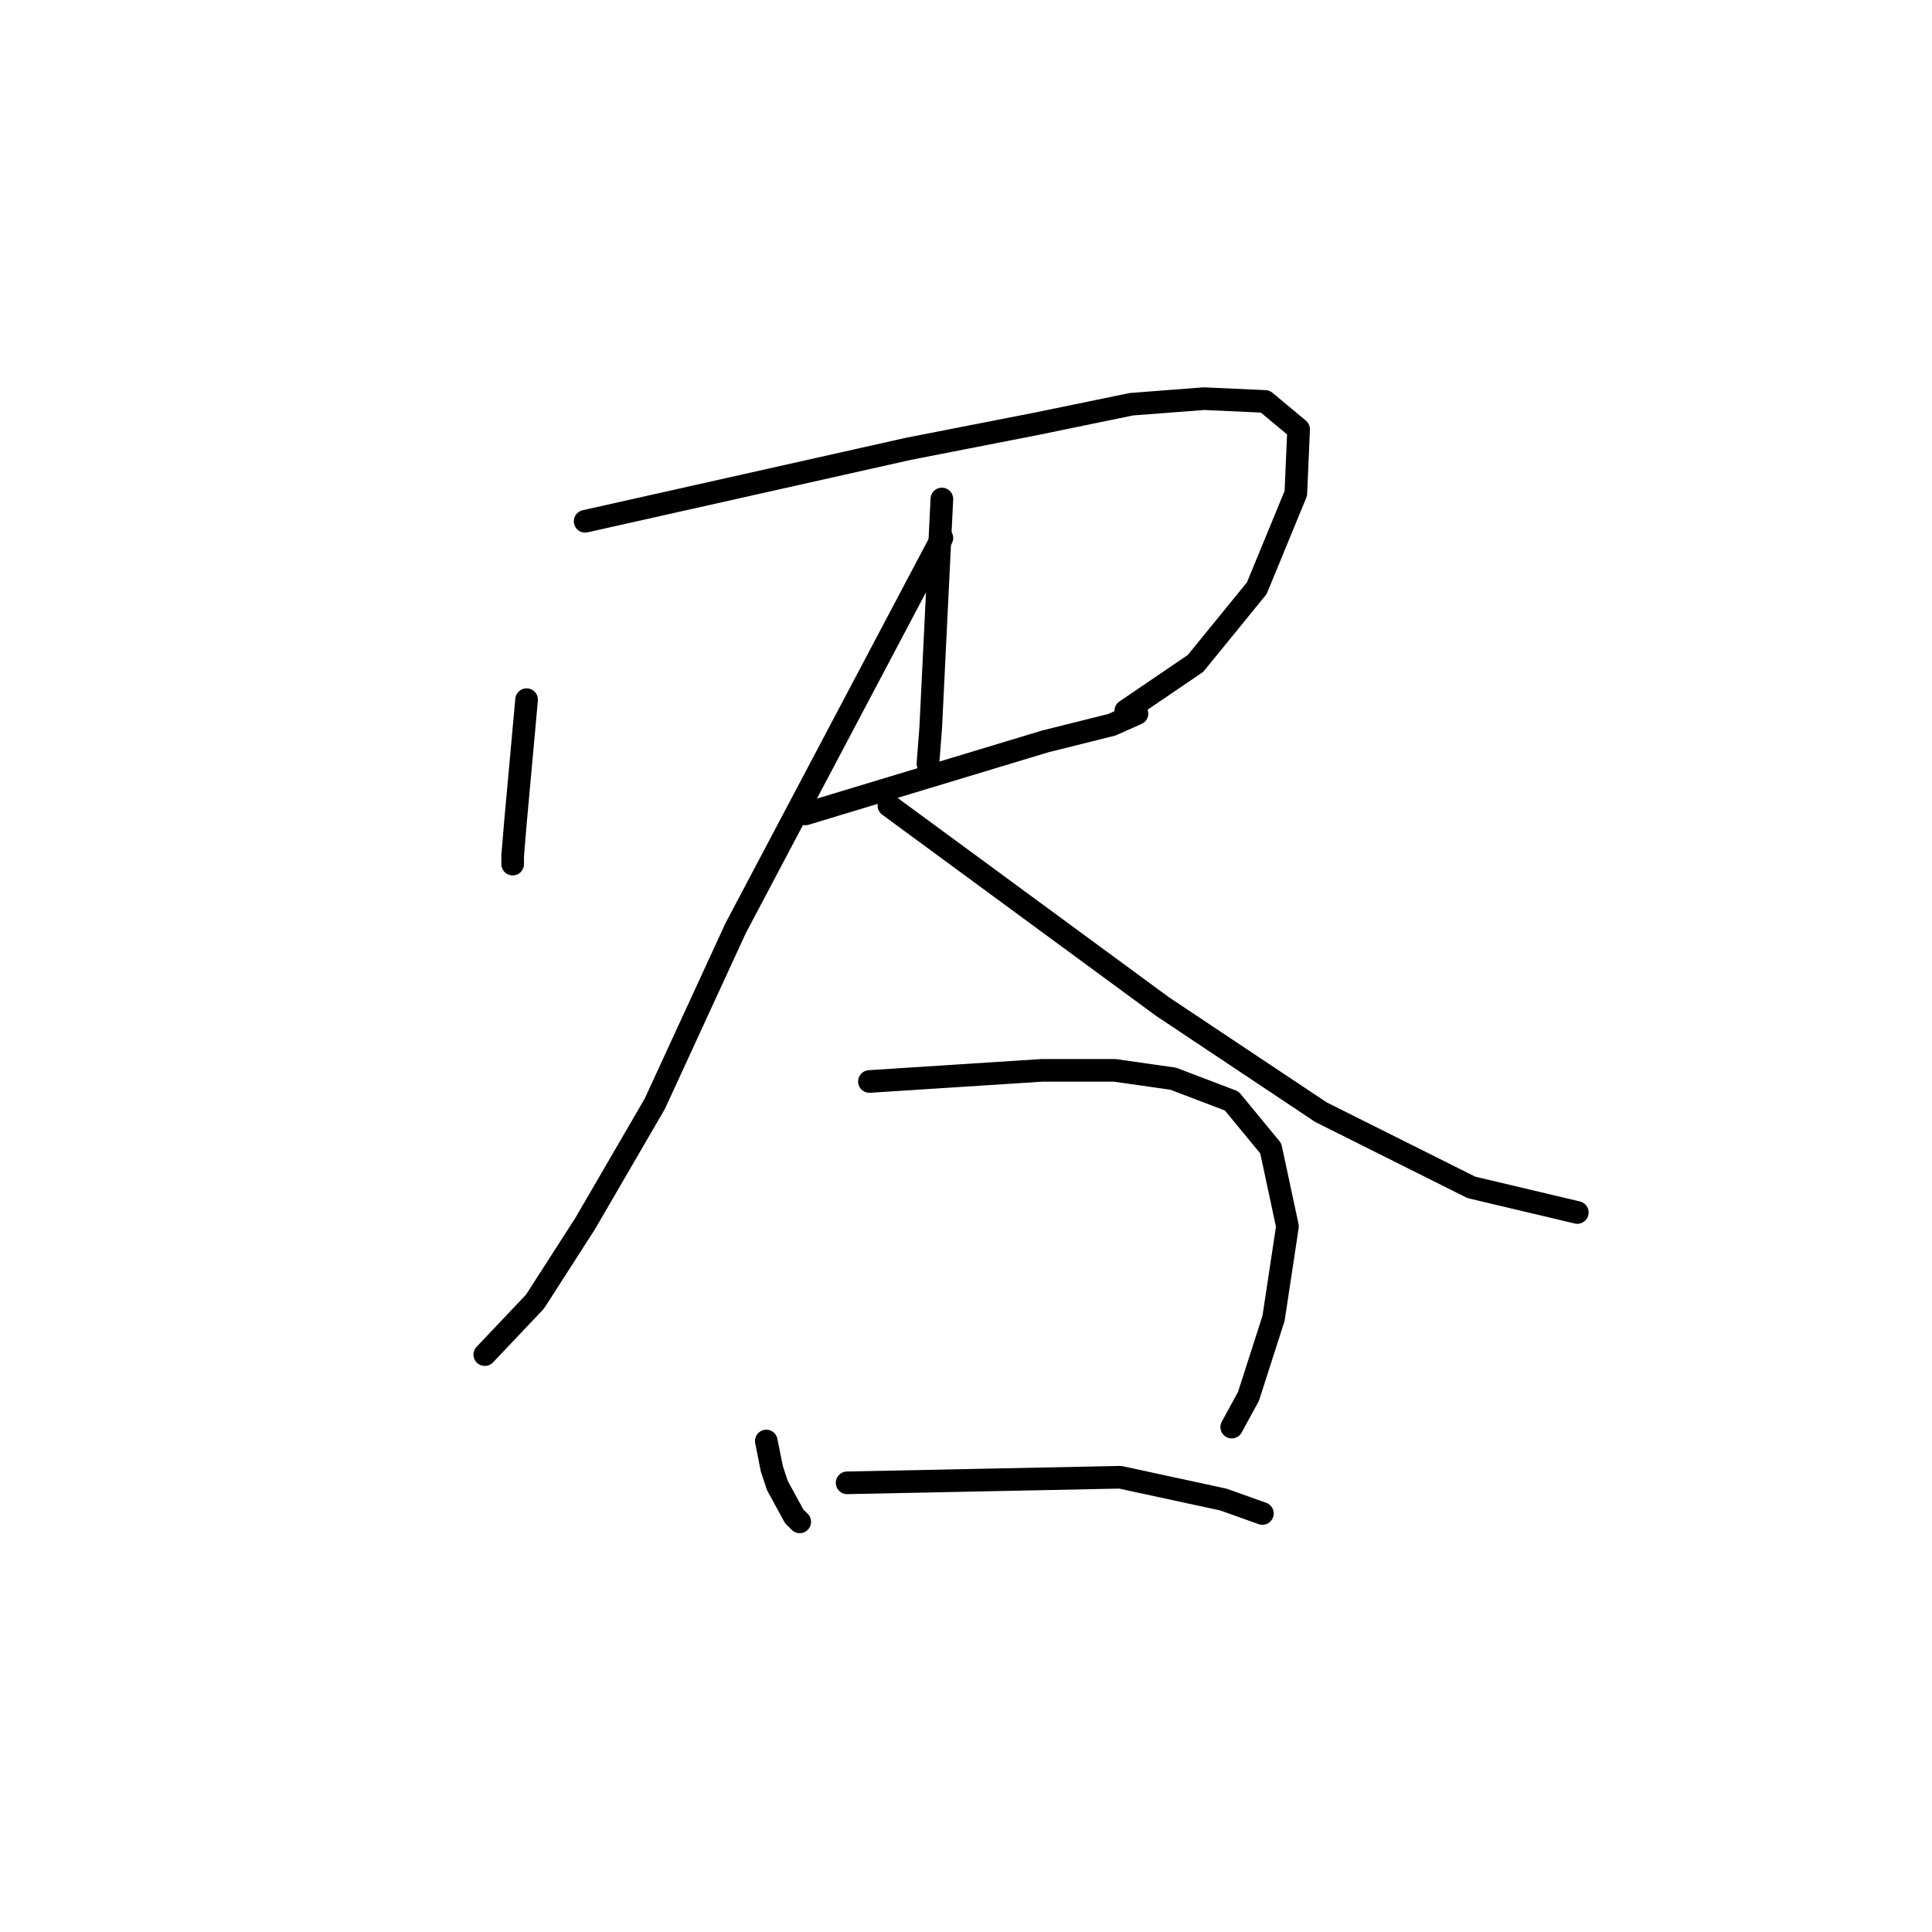 <?xml version="1.0" standalone="no"?>
    <svg width="256" height="256" xmlns="http://www.w3.org/2000/svg" version="1.1">
    <polyline stroke="black" stroke-width="3" stroke-linecap="round" fill="transparent" stroke-linejoin="round" points="69.777 92.708 69.039 100.833 68.3 108.958 67.931 113.389 67.931 114.497 67.931 114.497 " />
        <polyline stroke="black" stroke-width="3" stroke-linecap="round" fill="transparent" stroke-linejoin="round" points="77.533 69.073 98.952 64.272 120.372 59.471 137.359 56.148 149.916 53.562 159.518 52.824 167.642 53.193 172.074 56.886 171.704 65.38 166.534 77.936 158.41 87.908 149.177 94.186 149.177 94.186 " />
        <polyline stroke="black" stroke-width="3" stroke-linecap="round" fill="transparent" stroke-linejoin="round" points="124.803 66.119 124.065 81.26 123.326 96.401 122.957 101.202 122.957 101.202 " />
        <polyline stroke="black" stroke-width="3" stroke-linecap="round" fill="transparent" stroke-linejoin="round" points="106.707 107.85 122.587 103.049 138.467 98.248 147.331 96.032 150.654 94.555 150.654 94.555 " />
        <polyline stroke="black" stroke-width="3" stroke-linecap="round" fill="transparent" stroke-linejoin="round" points="124.803 71.289 111.139 97.14 97.475 122.991 86.765 146.257 77.533 162.137 70.885 172.478 64.238 179.494 64.238 179.494 " />
        <polyline stroke="black" stroke-width="3" stroke-linecap="round" fill="transparent" stroke-linejoin="round" points="117.786 106.742 135.882 120.037 153.978 133.332 175.028 147.365 194.97 157.336 209.004 160.66 209.004 160.66 " />
        <polyline stroke="black" stroke-width="3" stroke-linecap="round" fill="transparent" stroke-linejoin="round" points="101.537 190.943 101.906 192.789 102.276 194.636 103.014 196.851 105.23 200.914 105.969 201.652 105.969 201.652 " />
        <polyline stroke="black" stroke-width="3" stroke-linecap="round" fill="transparent" stroke-linejoin="round" points="115.201 143.303 126.65 142.564 138.098 141.826 147.7 141.826 155.455 142.933 163.211 145.888 168.381 152.166 170.597 162.506 168.75 174.693 165.426 185.034 163.211 189.096 163.211 189.096 " />
        <polyline stroke="black" stroke-width="3" stroke-linecap="round" fill="transparent" stroke-linejoin="round" points="112.247 196.482 130.343 196.113 148.438 195.744 162.103 198.698 167.273 200.544 167.273 200.544 " />
        </svg>